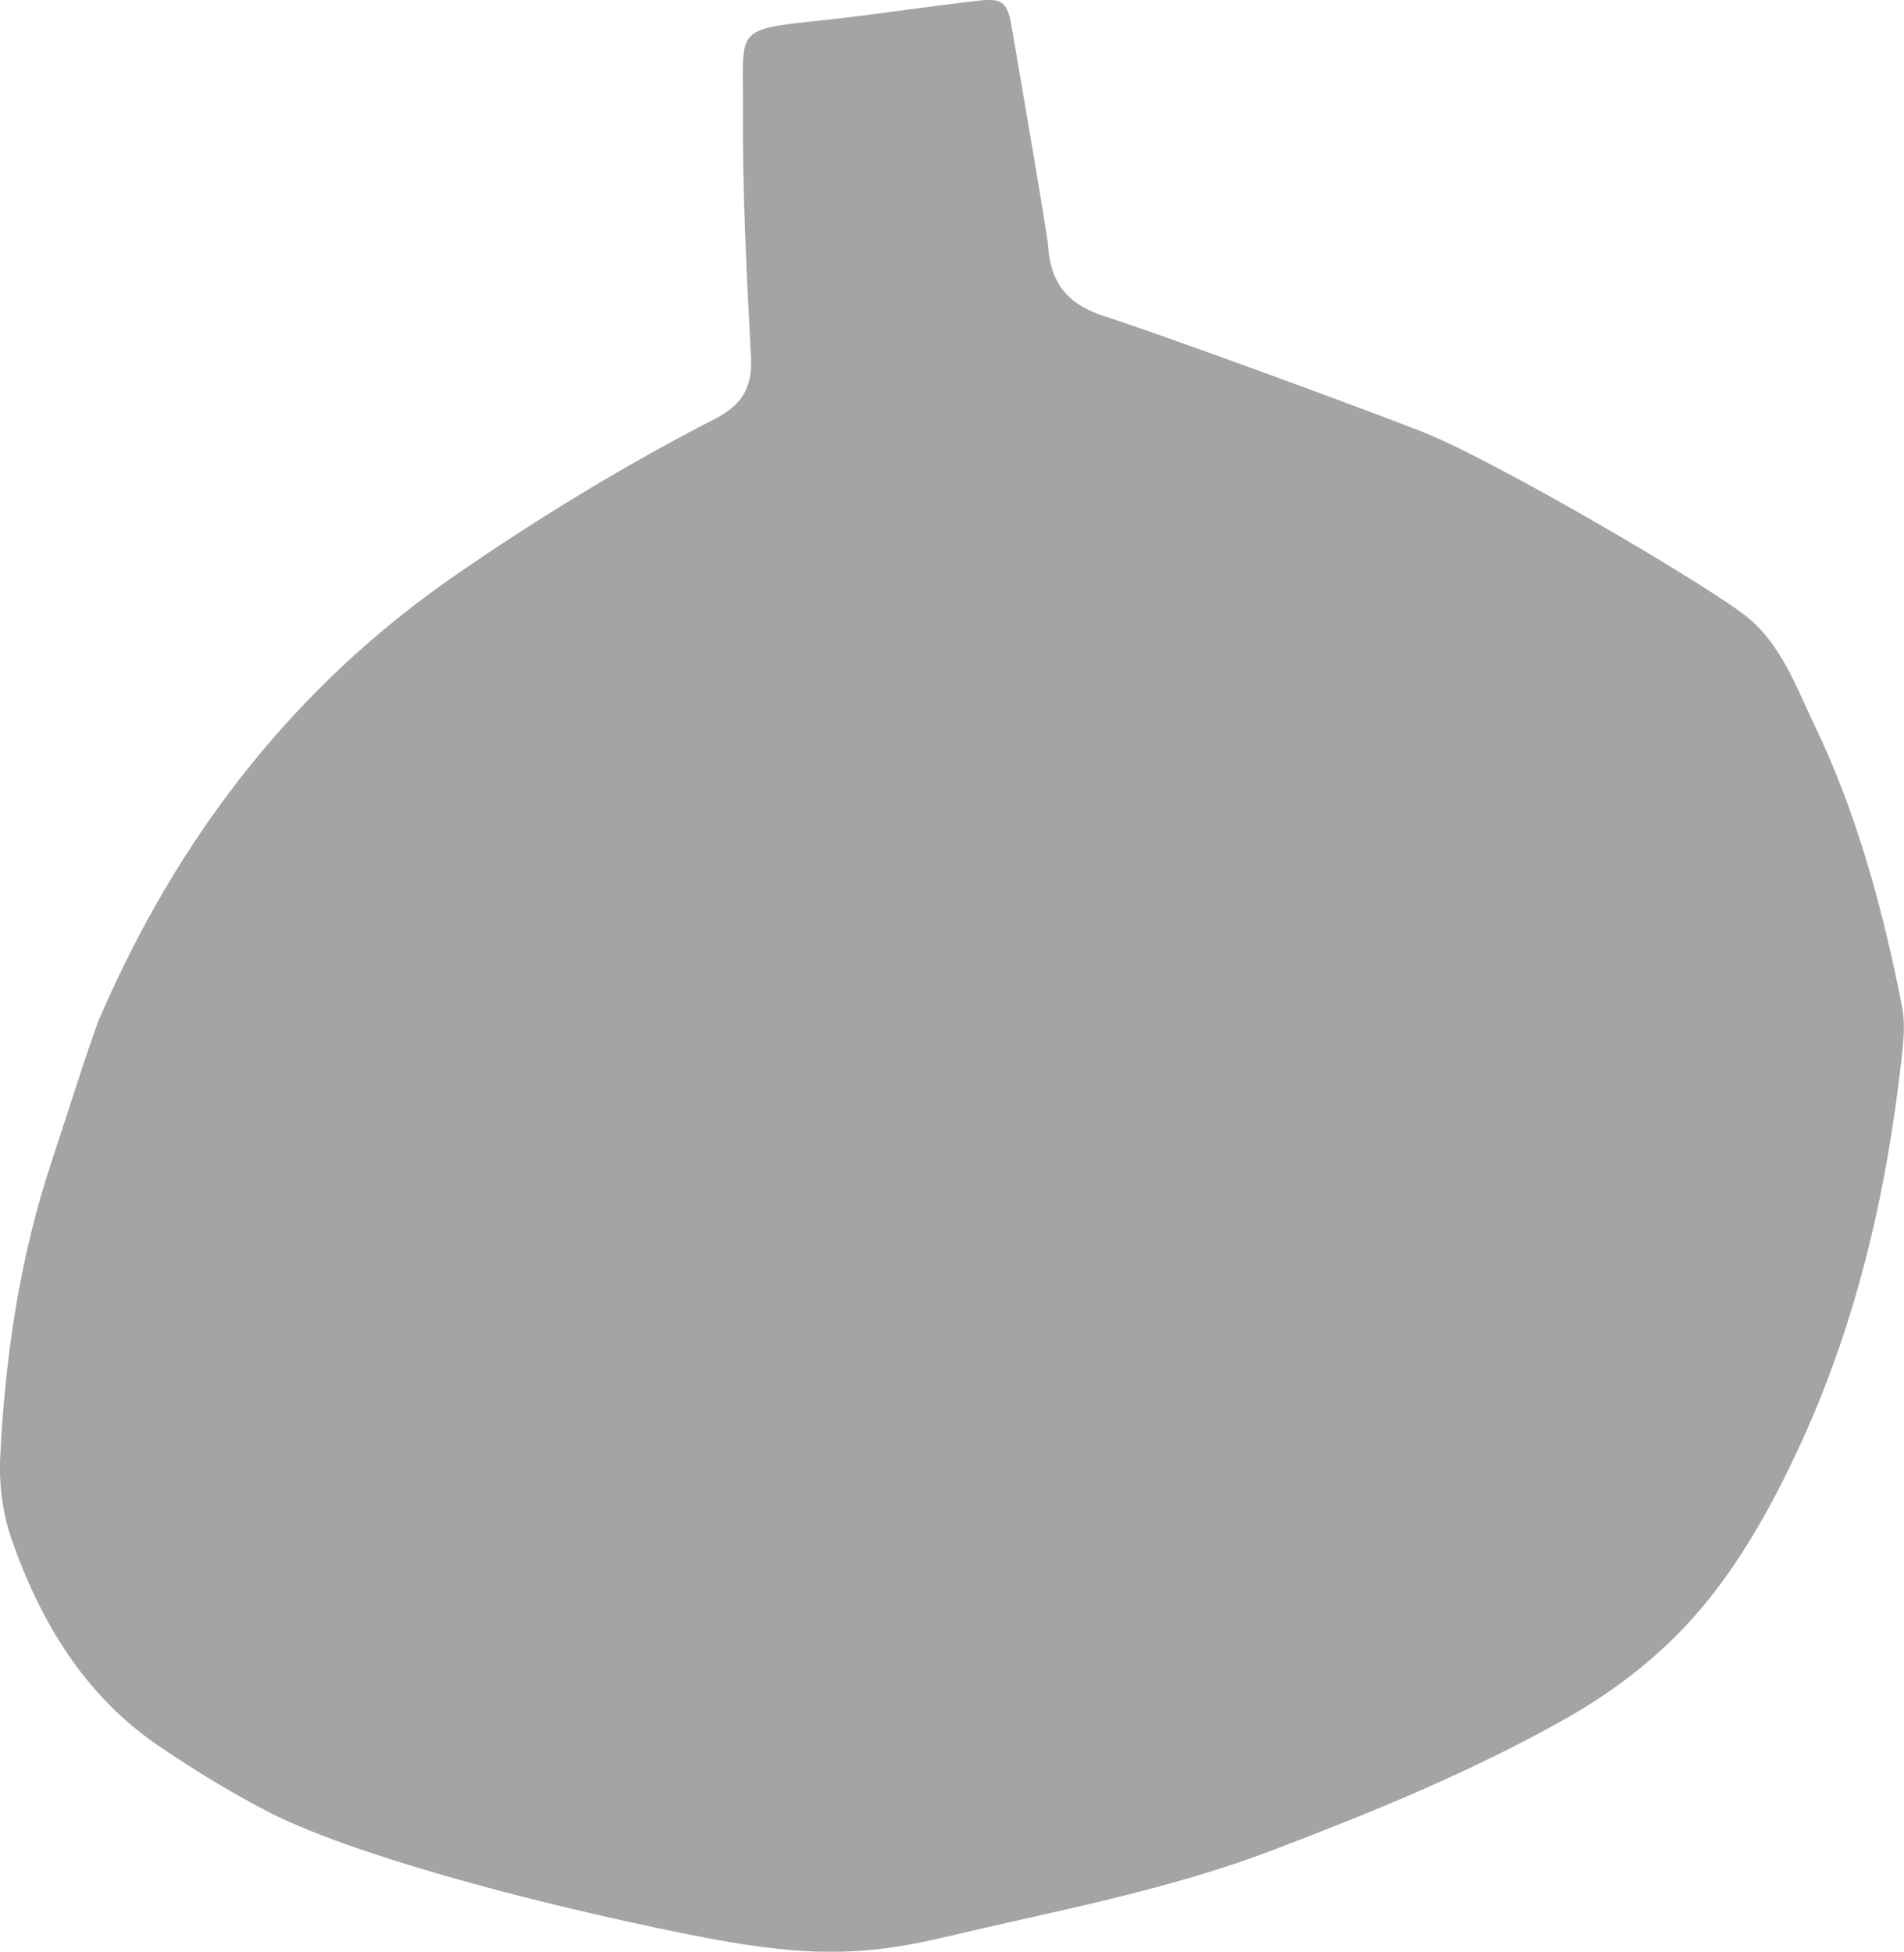 <?xml version="1.0" encoding="UTF-8"?><svg xmlns="http://www.w3.org/2000/svg" viewBox="0 0 172.45 176.77"><defs><style>.d{fill:#a4a4a4;}</style></defs><g id="a"/><g id="b"><g id="c"><path class="d" d="M9.02,92.22c7.08-16.39,17.56-30.03,32.38-40.23,7.51-5.17,15.27-9.9,23.37-14.06,2.44-1.25,3.4-2.85,3.25-5.62-.4-7.45-.78-14.92-.73-22.37,.05-7.26-.92-7.25,6.8-8.06,4.89-.51,9.75-1.28,14.63-1.83,2.06-.23,2.54,.2,2.9,2.32,.94,5.56,3.25,18.85,3.31,19.93,.2,3.31,1.79,5.27,5.01,6.31,5.18,1.68,20.57,7.29,28.72,10.43,6.63,2.58,26.34,14.15,29.69,16.93,3.02,2.51,4.36,6.3,5.99,9.7,3.88,8.07,6.2,16.71,7.93,25.49,.31,1.57,.13,3.27-.06,4.89-1.37,12.18-4.13,24.02-9.33,35.17-2.22,4.77-4.76,9.41-8.06,13.56-3.68,4.62-8.19,8.19-13.36,11.08-8.47,4.73-17.41,8.38-26.43,11.8-9.55,3.62-19.6,5.44-29.51,7.8-7.85,1.87-13.32,1.72-23.17-.26-14.93-3-30.77-7.34-38.09-11.12-3.38-1.75-6.64-3.75-9.79-5.88-6.77-4.58-10.79-11.26-13.42-18.79-.82-2.34-1.15-5.01-1.03-7.5,.45-9.1,1.78-18.08,4.68-26.77,.74-2.23,3.49-10.88,4.31-12.91Z"/></g></g></svg>